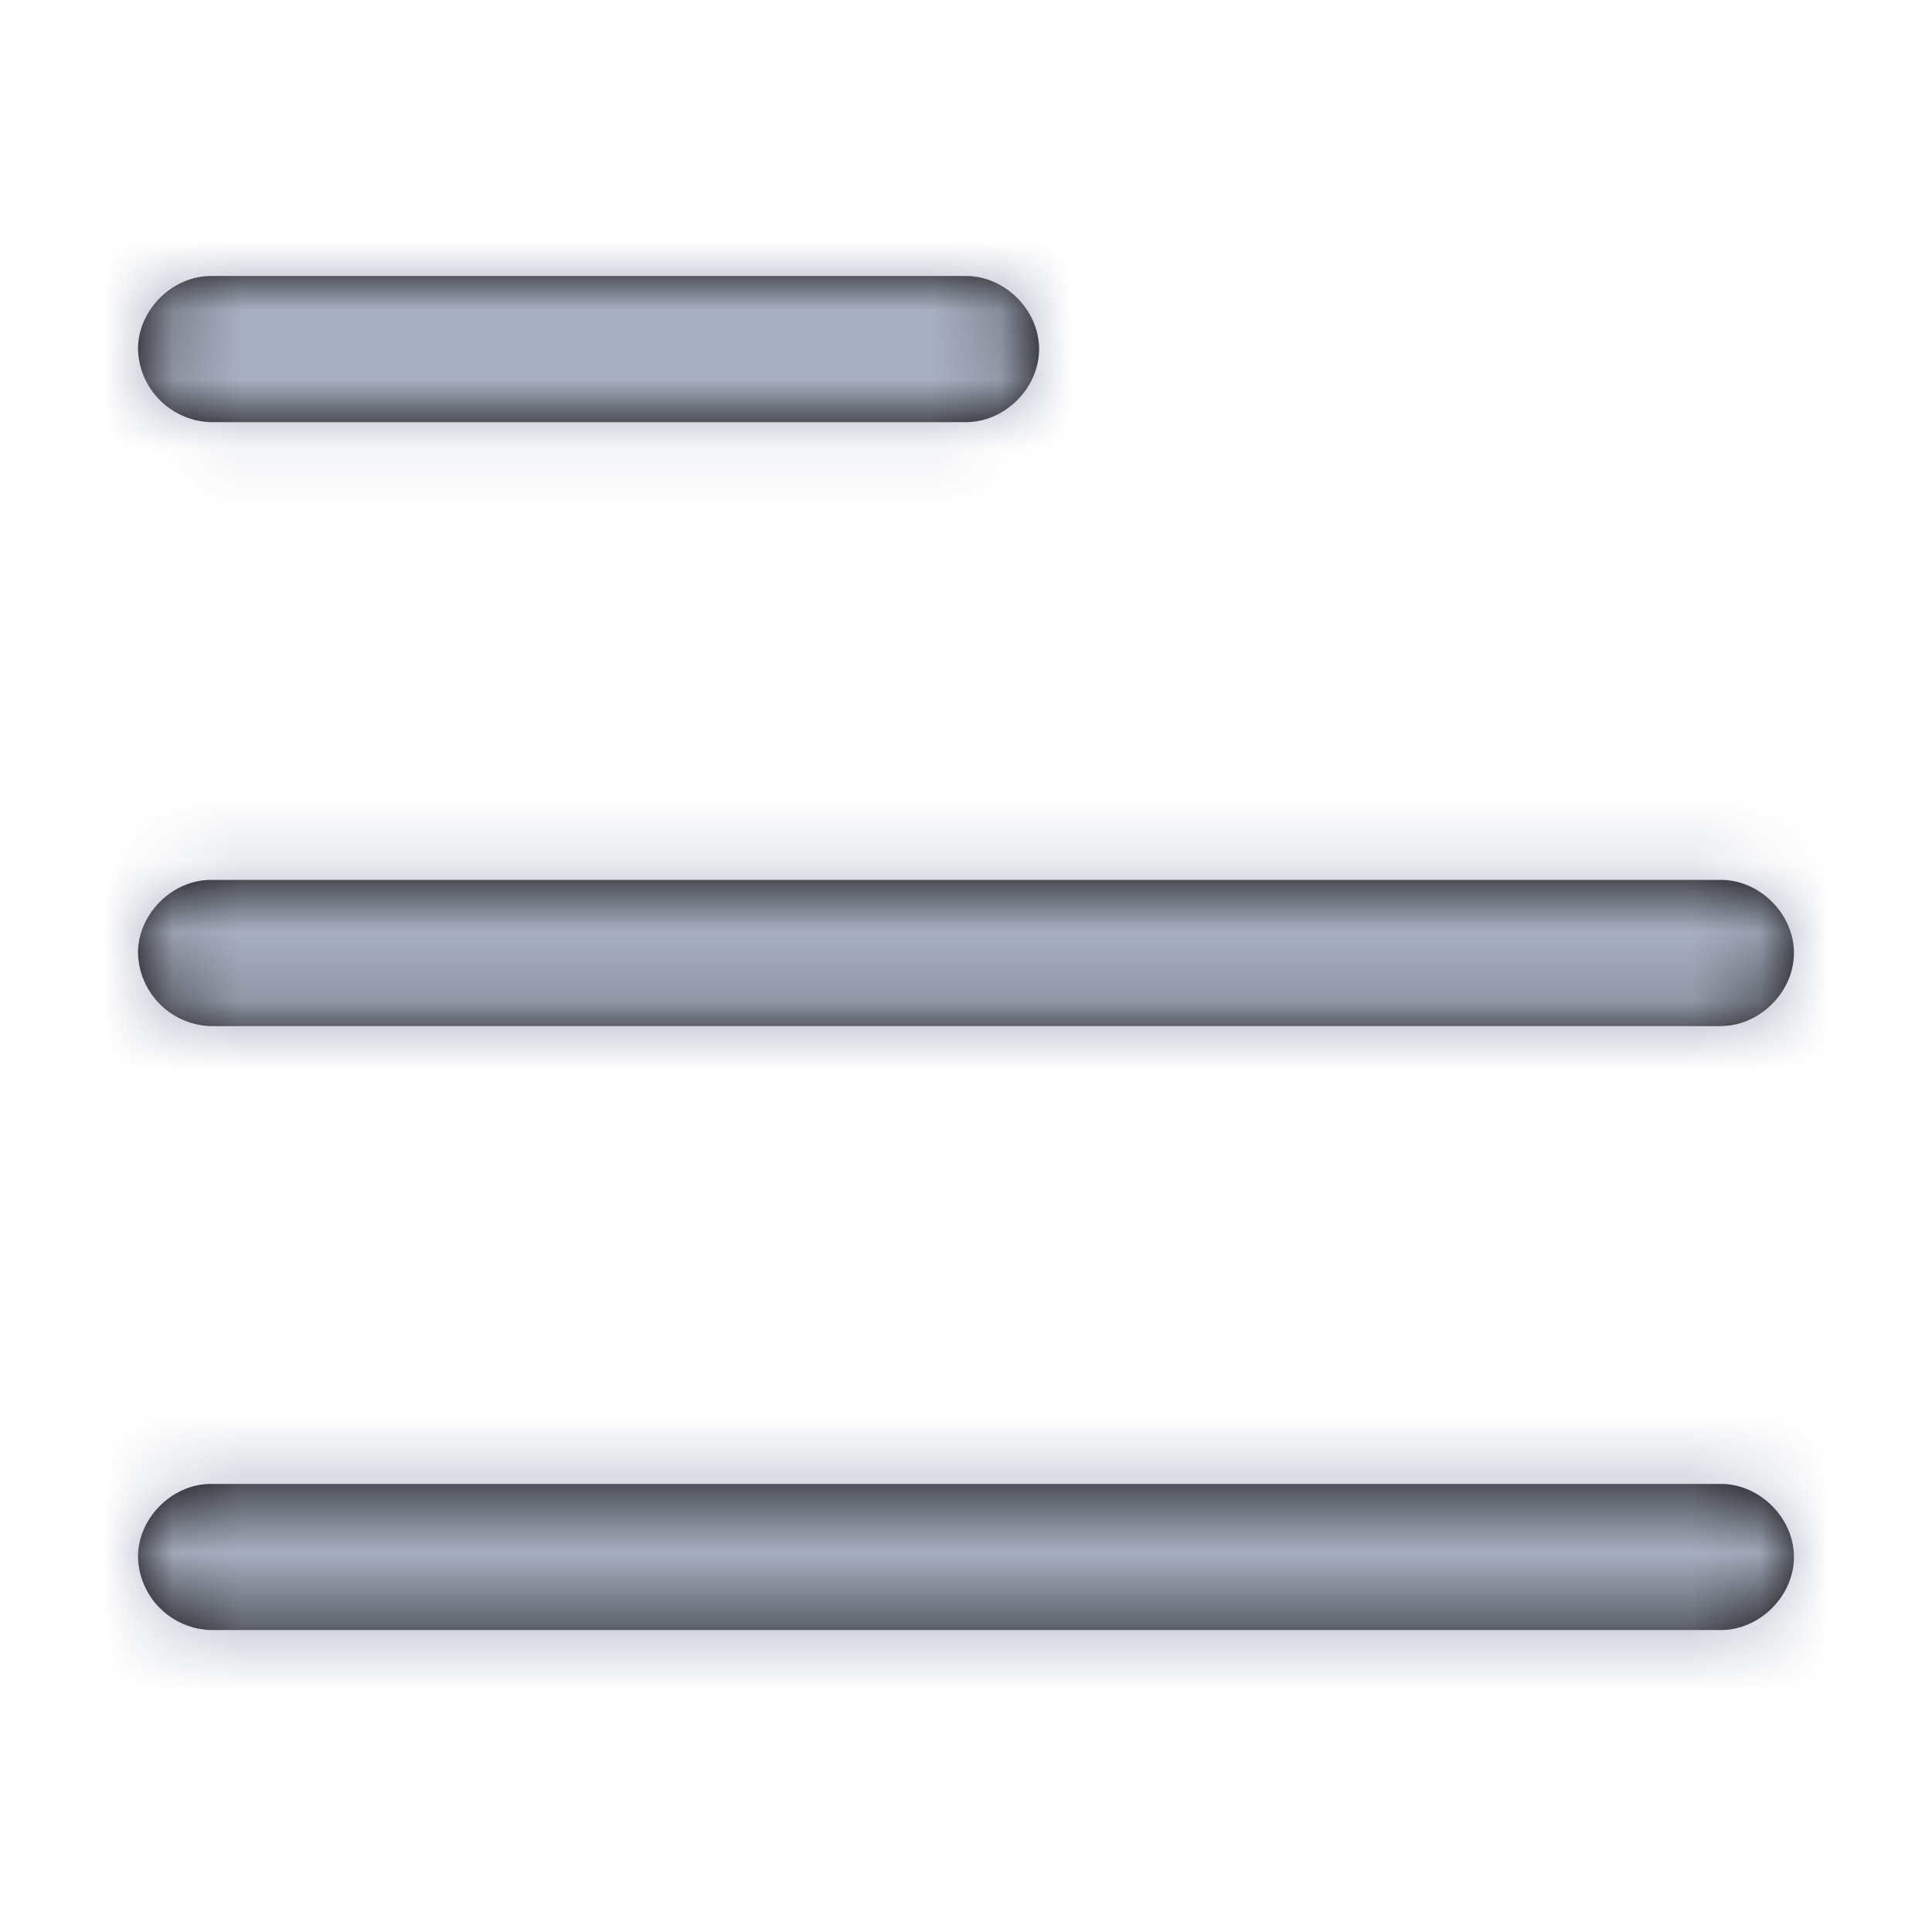 <svg xmlns="http://www.w3.org/2000/svg" xmlns:xlink="http://www.w3.org/1999/xlink" width="28" height="28" viewBox="0 0 28 28">
    <defs>
        <path id="a" d="M14 6.118H3.059A1.086 1.086 0 0 1 2 5.058C2 4.495 2.494 4 3.059 4H14c.565 0 1.059.494 1.059 1.059S14.565 6.118 14 6.118zm10.941 8.753H3.06A1.086 1.086 0 0 1 2 13.81c0-.564.494-1.058 1.059-1.058H24.94c.565 0 1.059.494 1.059 1.059 0 .564-.494 1.059-1.059 1.059zm0 8.753H3.06A1.086 1.086 0 0 1 2 22.564c0-.564.494-1.058 1.059-1.058H24.94c.565 0 1.059.494 1.059 1.059 0 .564-.494 1.059-1.059 1.059z"/>
    </defs>
    <g fill="none" fill-rule="evenodd">
        <path d="M0 0h28v28H0z"/>
        <mask id="b" fill="#fff">
            <use xlink:href="#a"/>
        </mask>
        <use fill="#000" fill-rule="nonzero" xlink:href="#a"/>
        <g mask="url(#b)">
            <path fill="#A8AFC0" d="M-10-12h48v48h-48z"/>
        </g>
    </g>
</svg>
